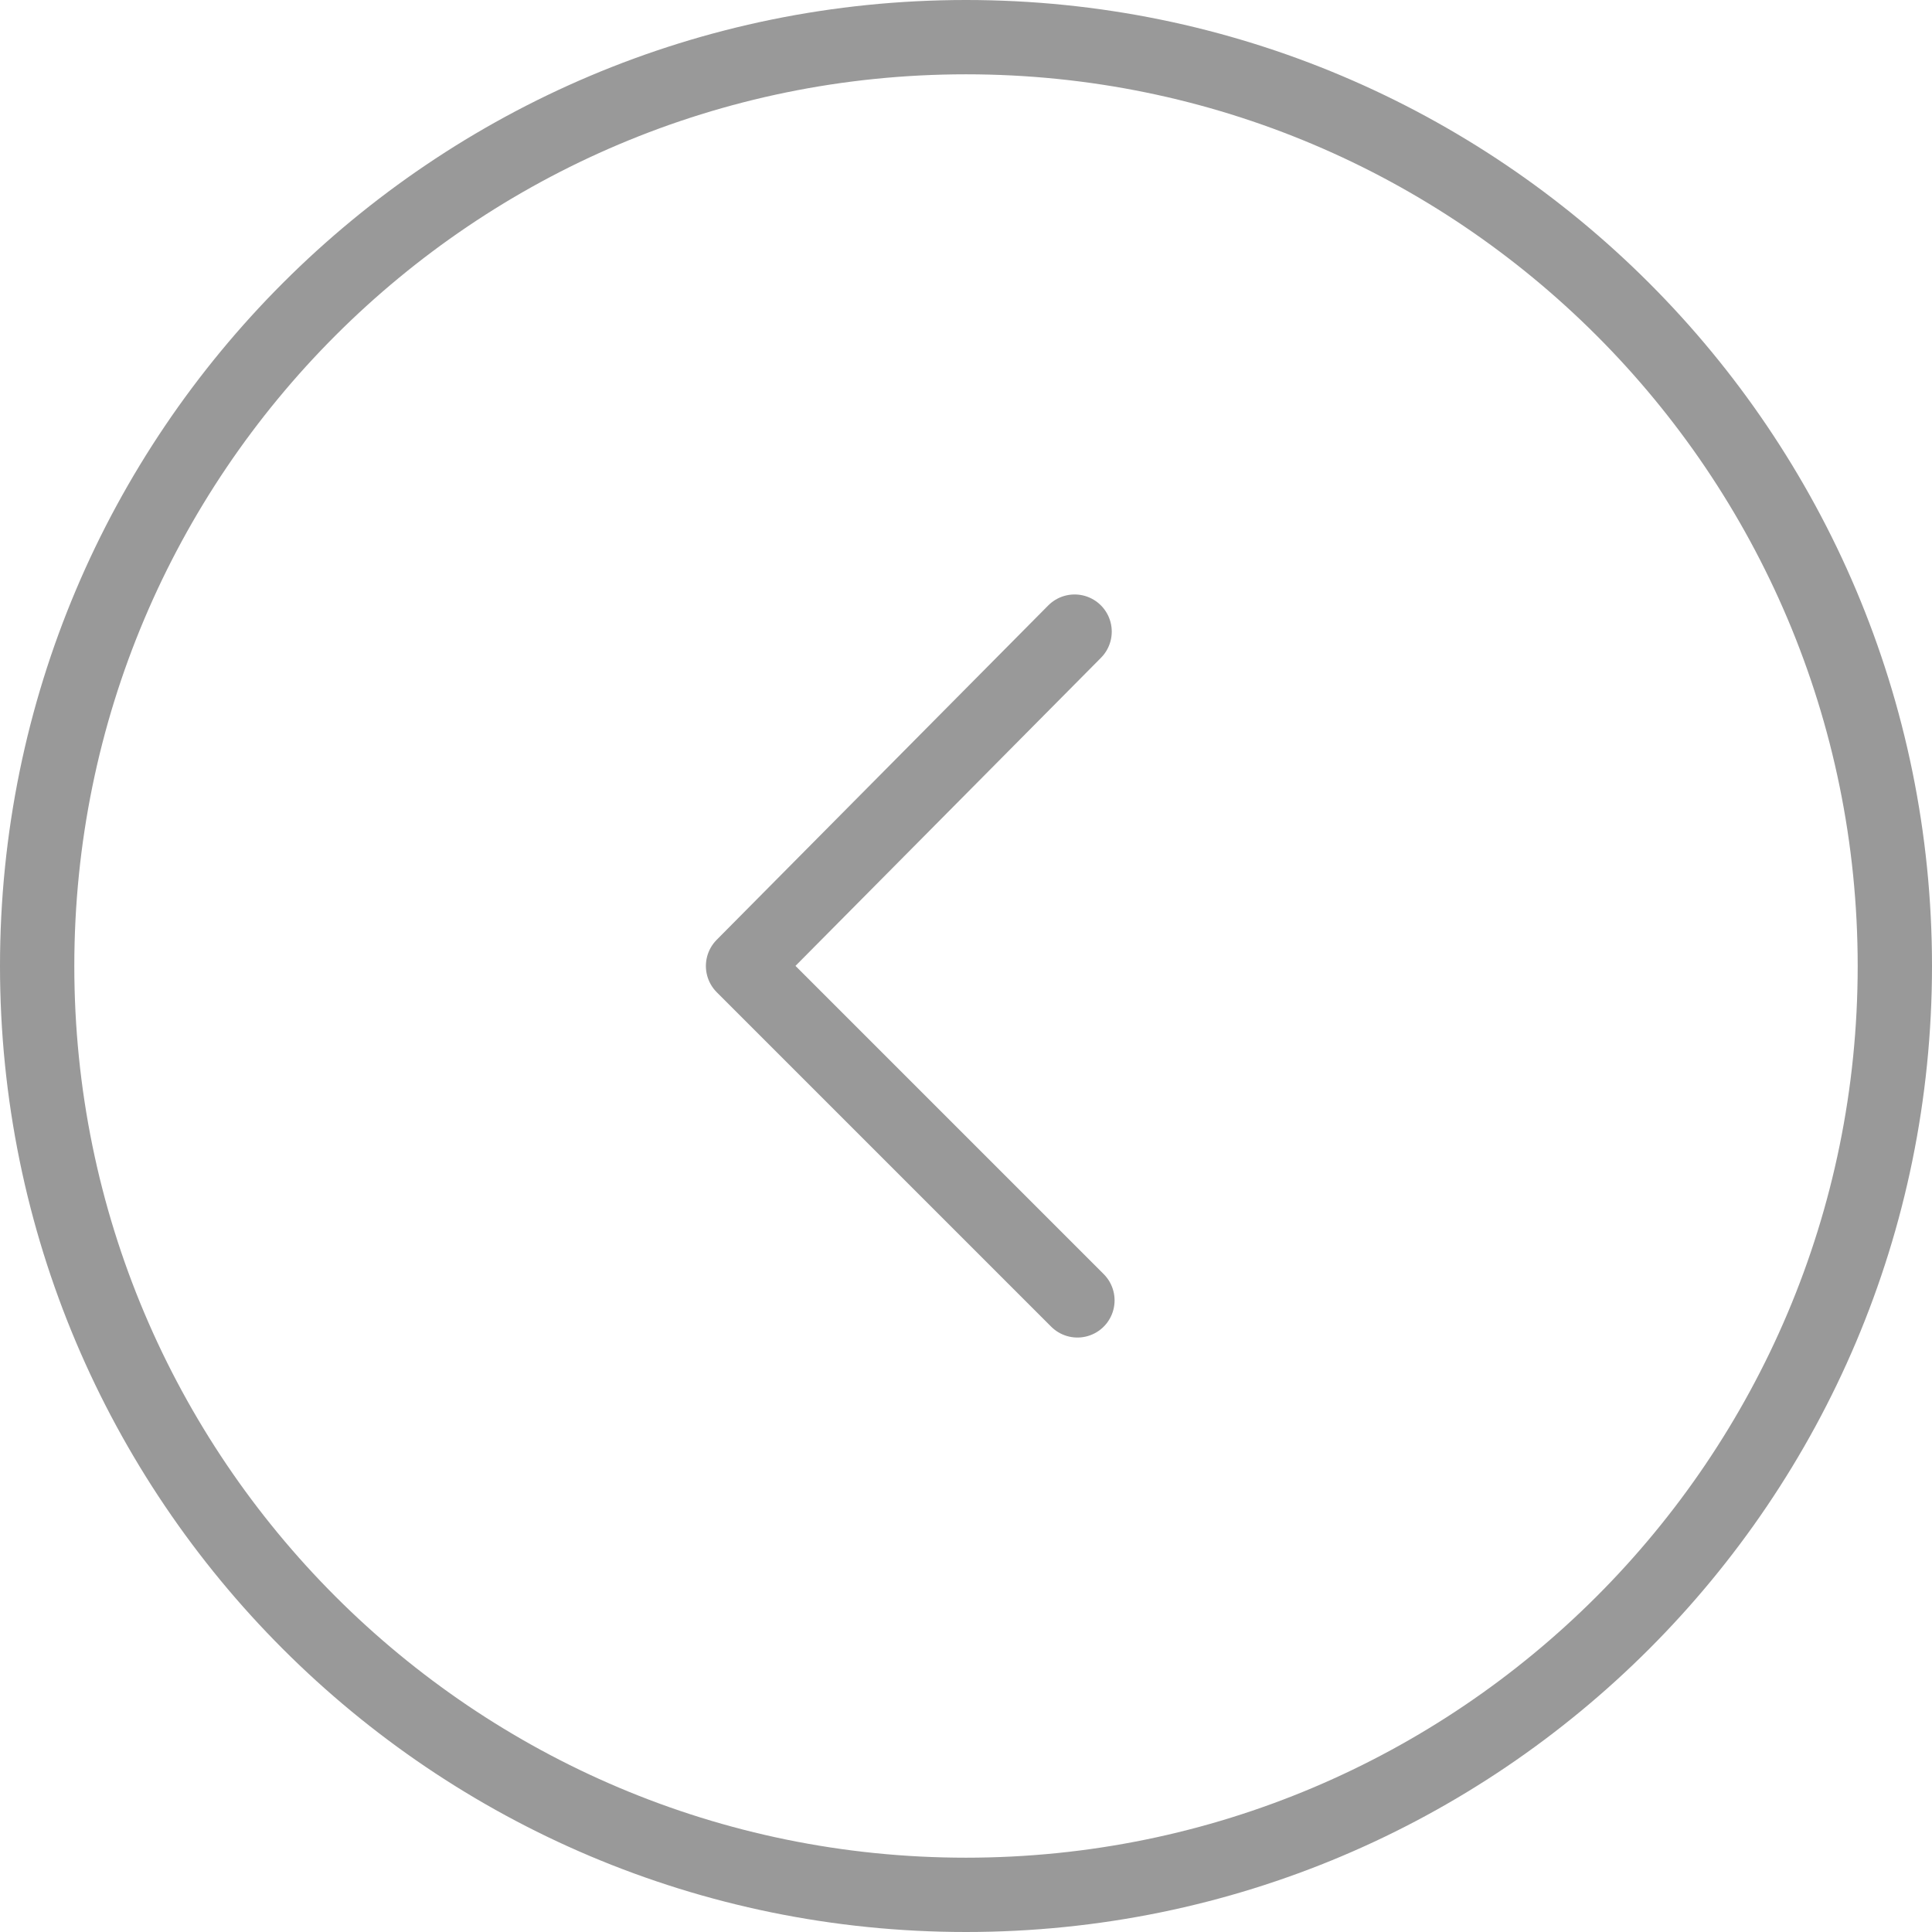 <svg width="52" height="52" viewBox="0 0 52 52" fill="none" xmlns="http://www.w3.org/2000/svg">
<path d="M26 1C12.193 1 1 12.193 1 26C1 39.807 12.193 51 26 51C39.807 51 51 39.807 51 26C51 12.193 39.807 1 26 1Z" stroke="#999999" stroke-width="2" stroke-miterlimit="10" stroke-linecap="round" stroke-linejoin="round"/>
<path d="M28.999 35L19.999 26L28.923 17" stroke="#999999" stroke-width="2" stroke-miterlimit="10" stroke-linecap="round" stroke-linejoin="round"/>
</svg>
